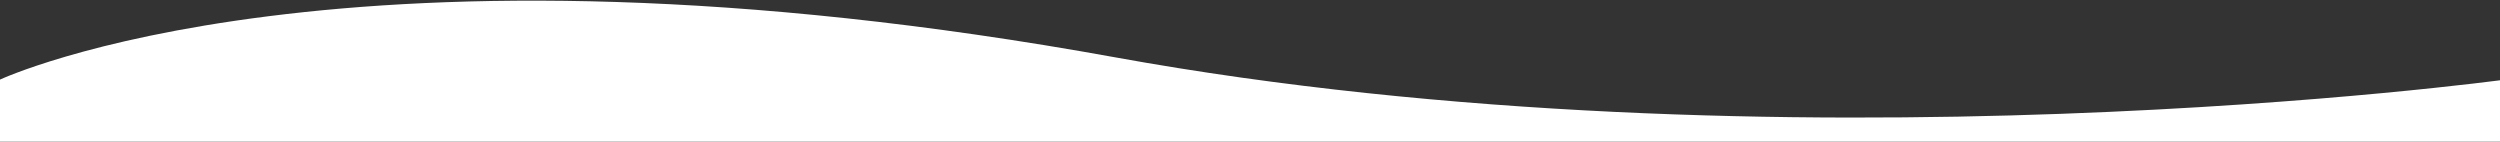 <svg xmlns="http://www.w3.org/2000/svg" viewBox="0 0 1916 108.5">
  <rect x="0" y="0" width="1916" height="108.5" fill="#333333" stroke="none"/>
  <title>06-wave-inverted</title>
  <g id="Rectangle_5" data-name="Rectangle 5" class="cls-1">
    <g id="Rectangle_5-2" data-name="Rectangle 5">
      <path fill="#ffffff" class="cls-2" d="M855,44C264.753-62.964,0,61,0,61v48H1920V61S1366.378,136.671,855,44Z"/>
    </g>
  </g>
</svg>
